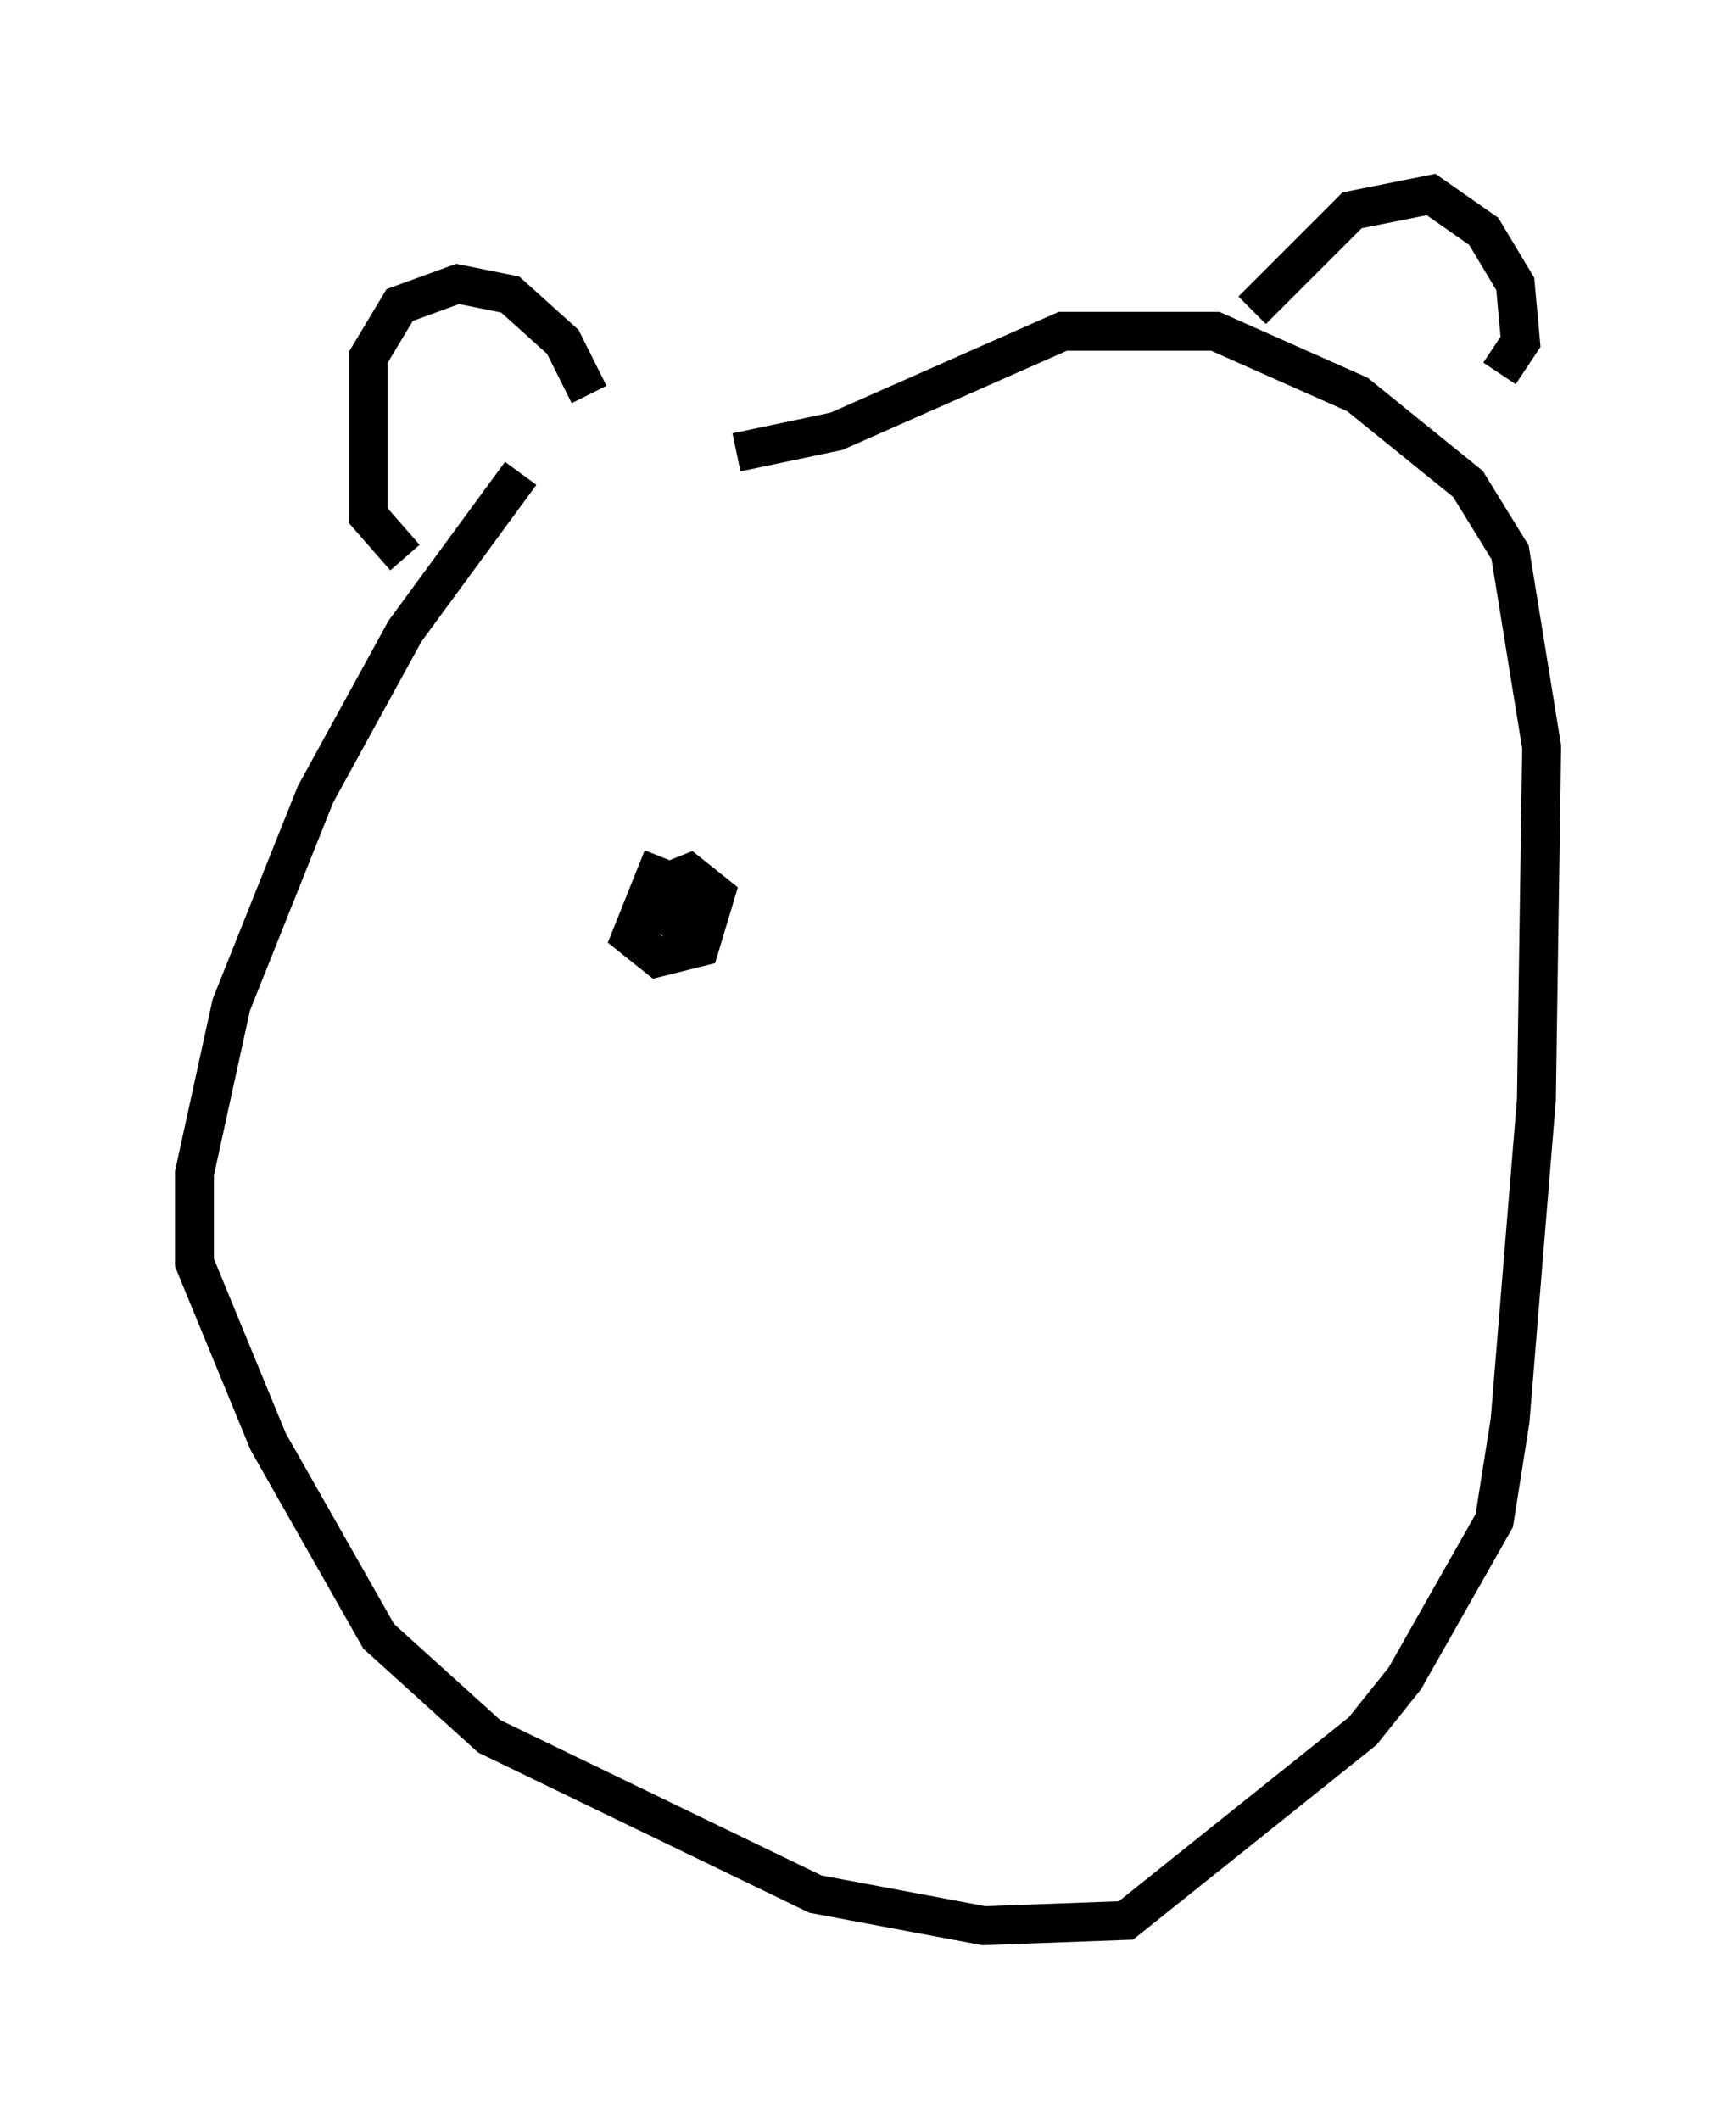 <?xml version="1.0" encoding="utf-8" ?>
<svg baseProfile="full" height="54.519" version="1.1" width="44.641" xmlns="http://www.w3.org/2000/svg" xmlns:ev="http://www.w3.org/2001/xml-events" xmlns:xlink="http://www.w3.org/1999/xlink"><defs /><rect fill="white" height="54.519" width="44.641" x="0" y="0" /><path d="M17.449, 11.089 m-4.059, 1.083 l-2.977, 4.059 -2.3, 4.195 l-2.165, 5.413 -0.947, 4.33 l0.0, 2.3 1.894, 4.601 l2.842, 5.007 2.842, 2.571 l8.39, 4.059 4.33, 0.812 l3.654, -0.135 6.089, -4.871 l1.083, -1.353 2.3, -4.059 l0.406, -2.571 0.677, -8.254 l0.135, -9.066 -0.812, -5.007 l-1.083, -1.759 -2.842, -2.3 l-3.654, -1.624 -3.924, 0.0 l-5.819, 2.571 -2.571, 0.541 m-8.525, 2.706 l-0.947, -1.083 0.0, -4.059 l0.812, -1.353 1.488, -0.541 l1.353, 0.271 1.353, 1.218 l0.677, 1.353 m17.05, -2.165 l2.571, -2.571 2.03, -0.406 l1.353, 0.947 0.812, 1.353 l0.135, 1.488 -0.541, 0.812 m-21.515, 12.449 l-0.812, 2.03 0.677, 0.541 l1.083, -0.271 0.406, -1.353 l-0.677, -0.541 -0.677, 0.271 l-0.135, 0.677 0.677, 0.406 l0.0, -0.812 " fill="none" stroke="black" stroke-width="1" /></svg>